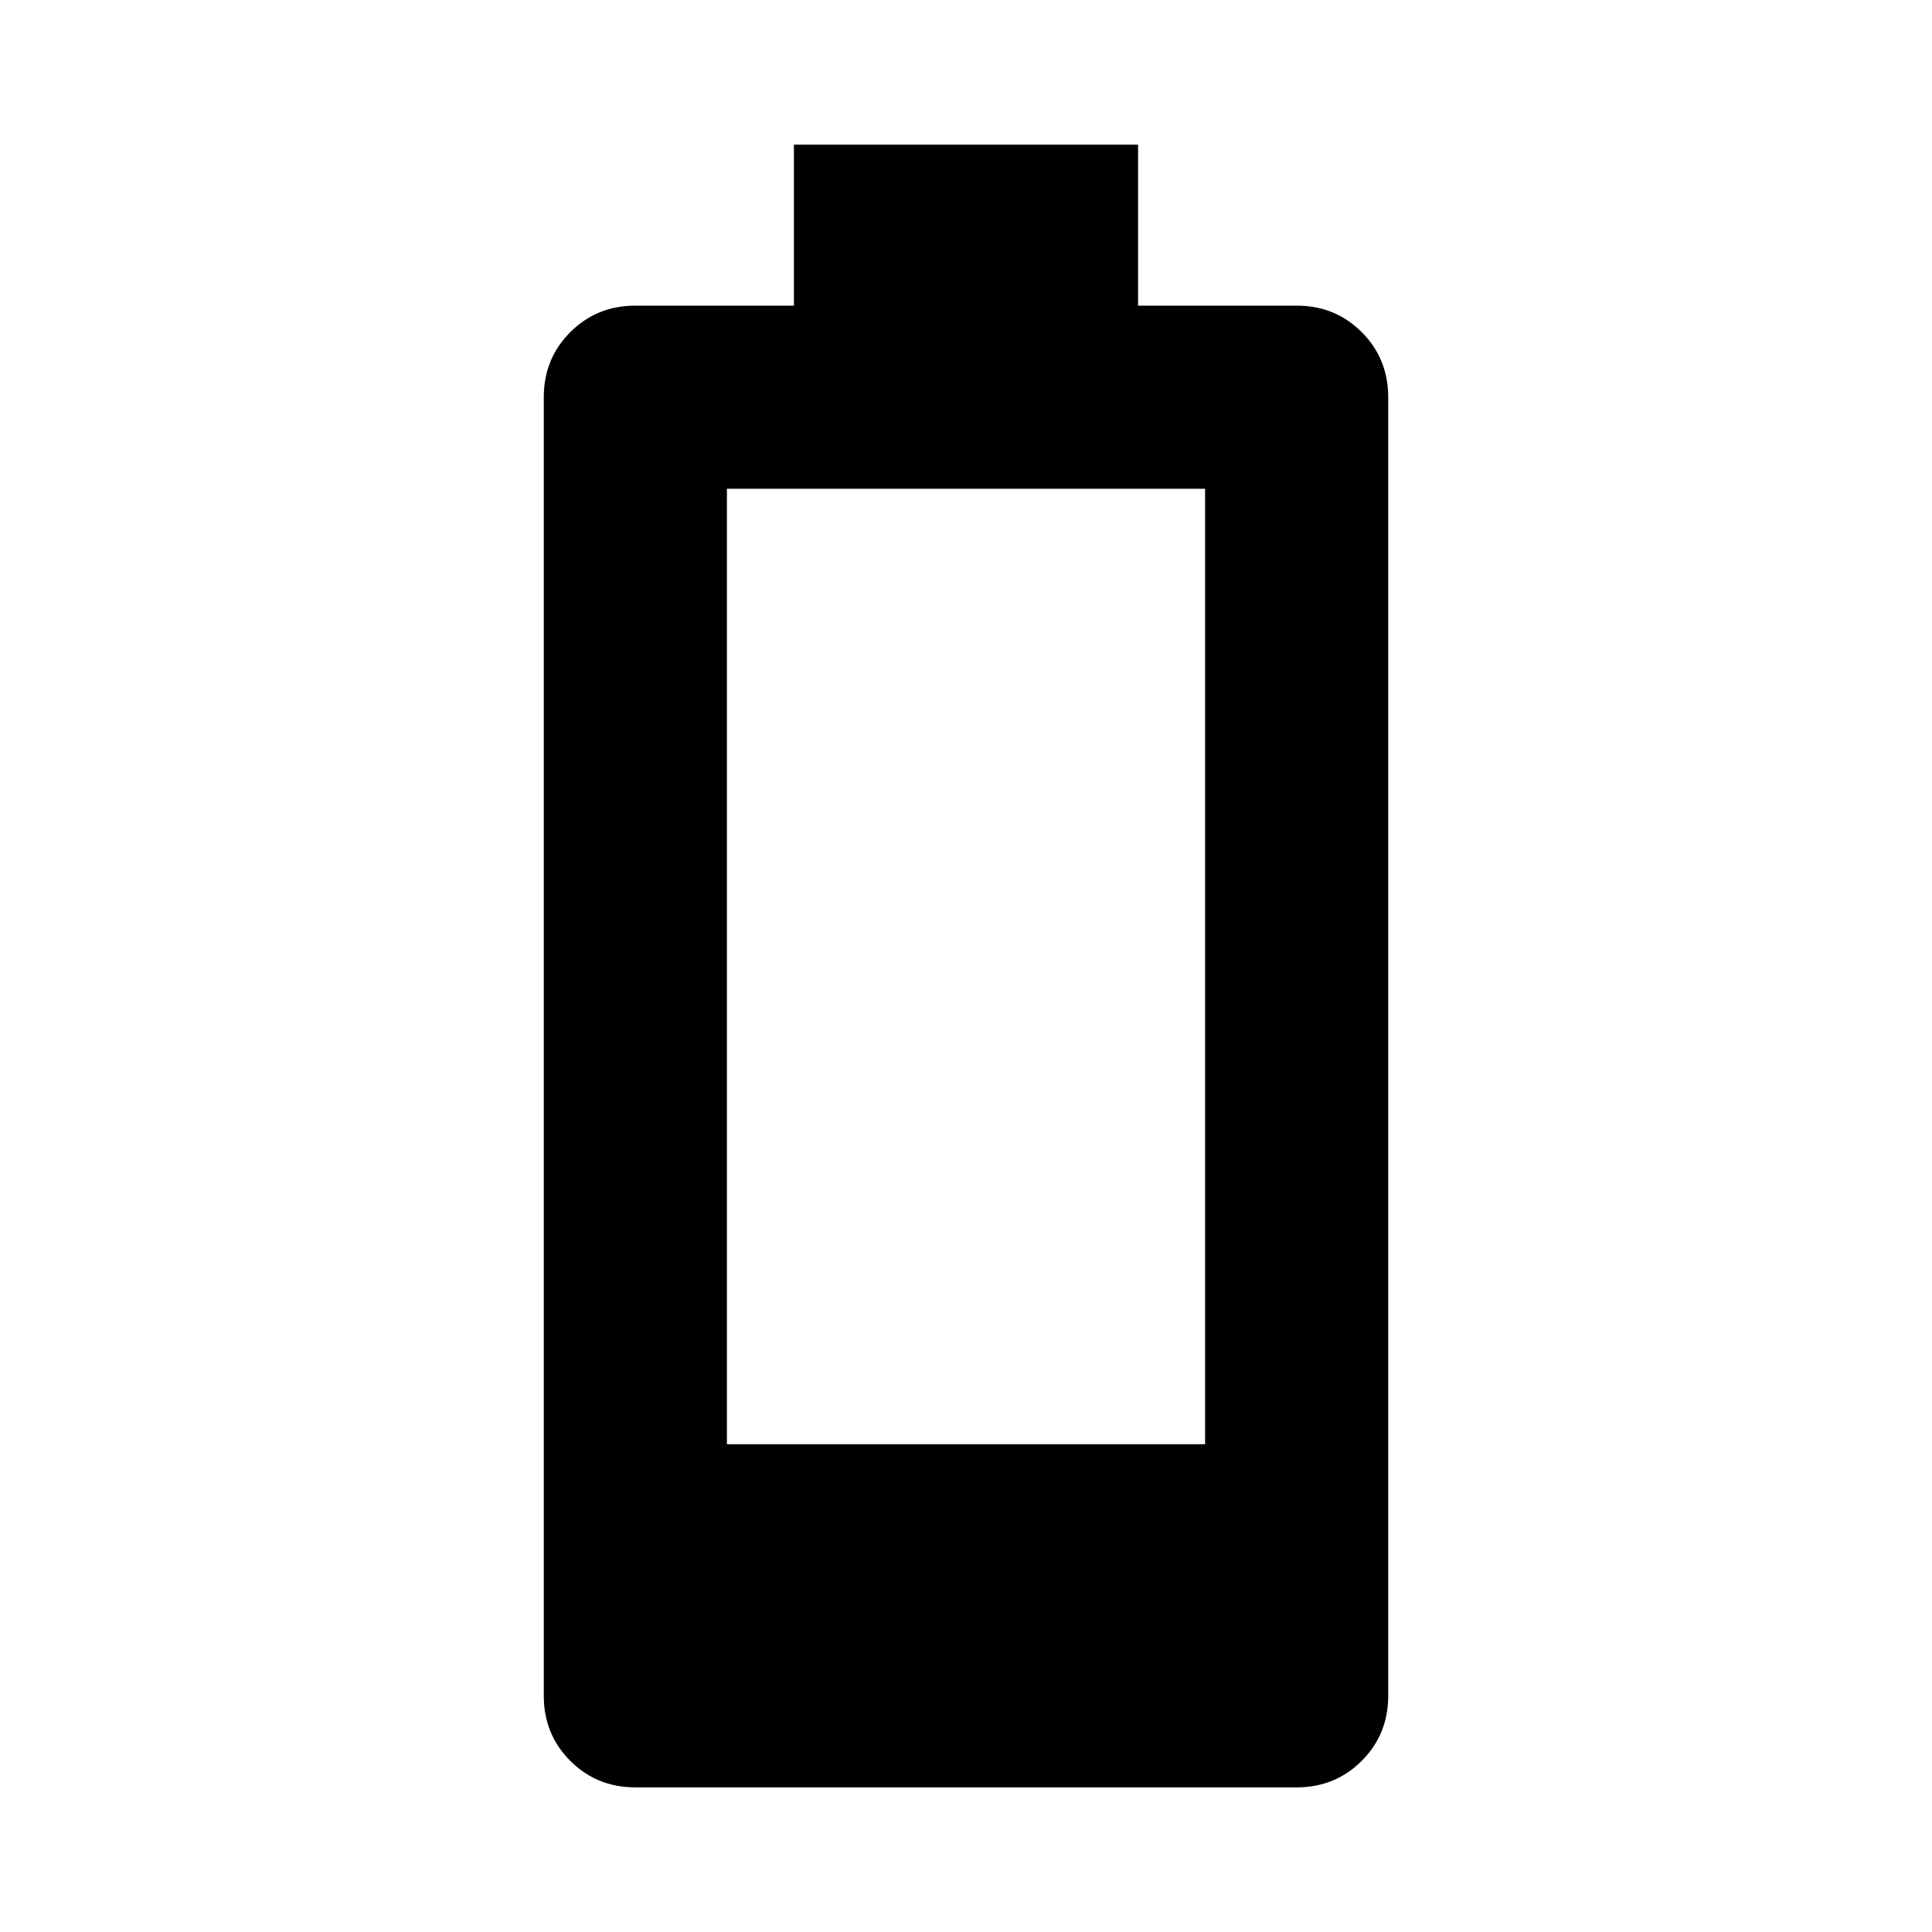<svg xmlns="http://www.w3.org/2000/svg" height="24" viewBox="0 -960 960 960" width="24"><path d="M315.7-71.87q-19.16 0-32.33-13.17-13.17-13.18-13.17-32.33v-645.26q0-19.15 13.17-32.33 13.17-13.17 32.33-13.17h78.8v-80h171v80h78.8q19.16 0 32.33 13.17 13.17 13.18 13.17 32.33v645.26q0 19.15-13.17 32.33-13.17 13.17-32.33 13.17H315.7Zm45.5-170.52h237.6v-474.74H361.2v474.74Z"/></svg>